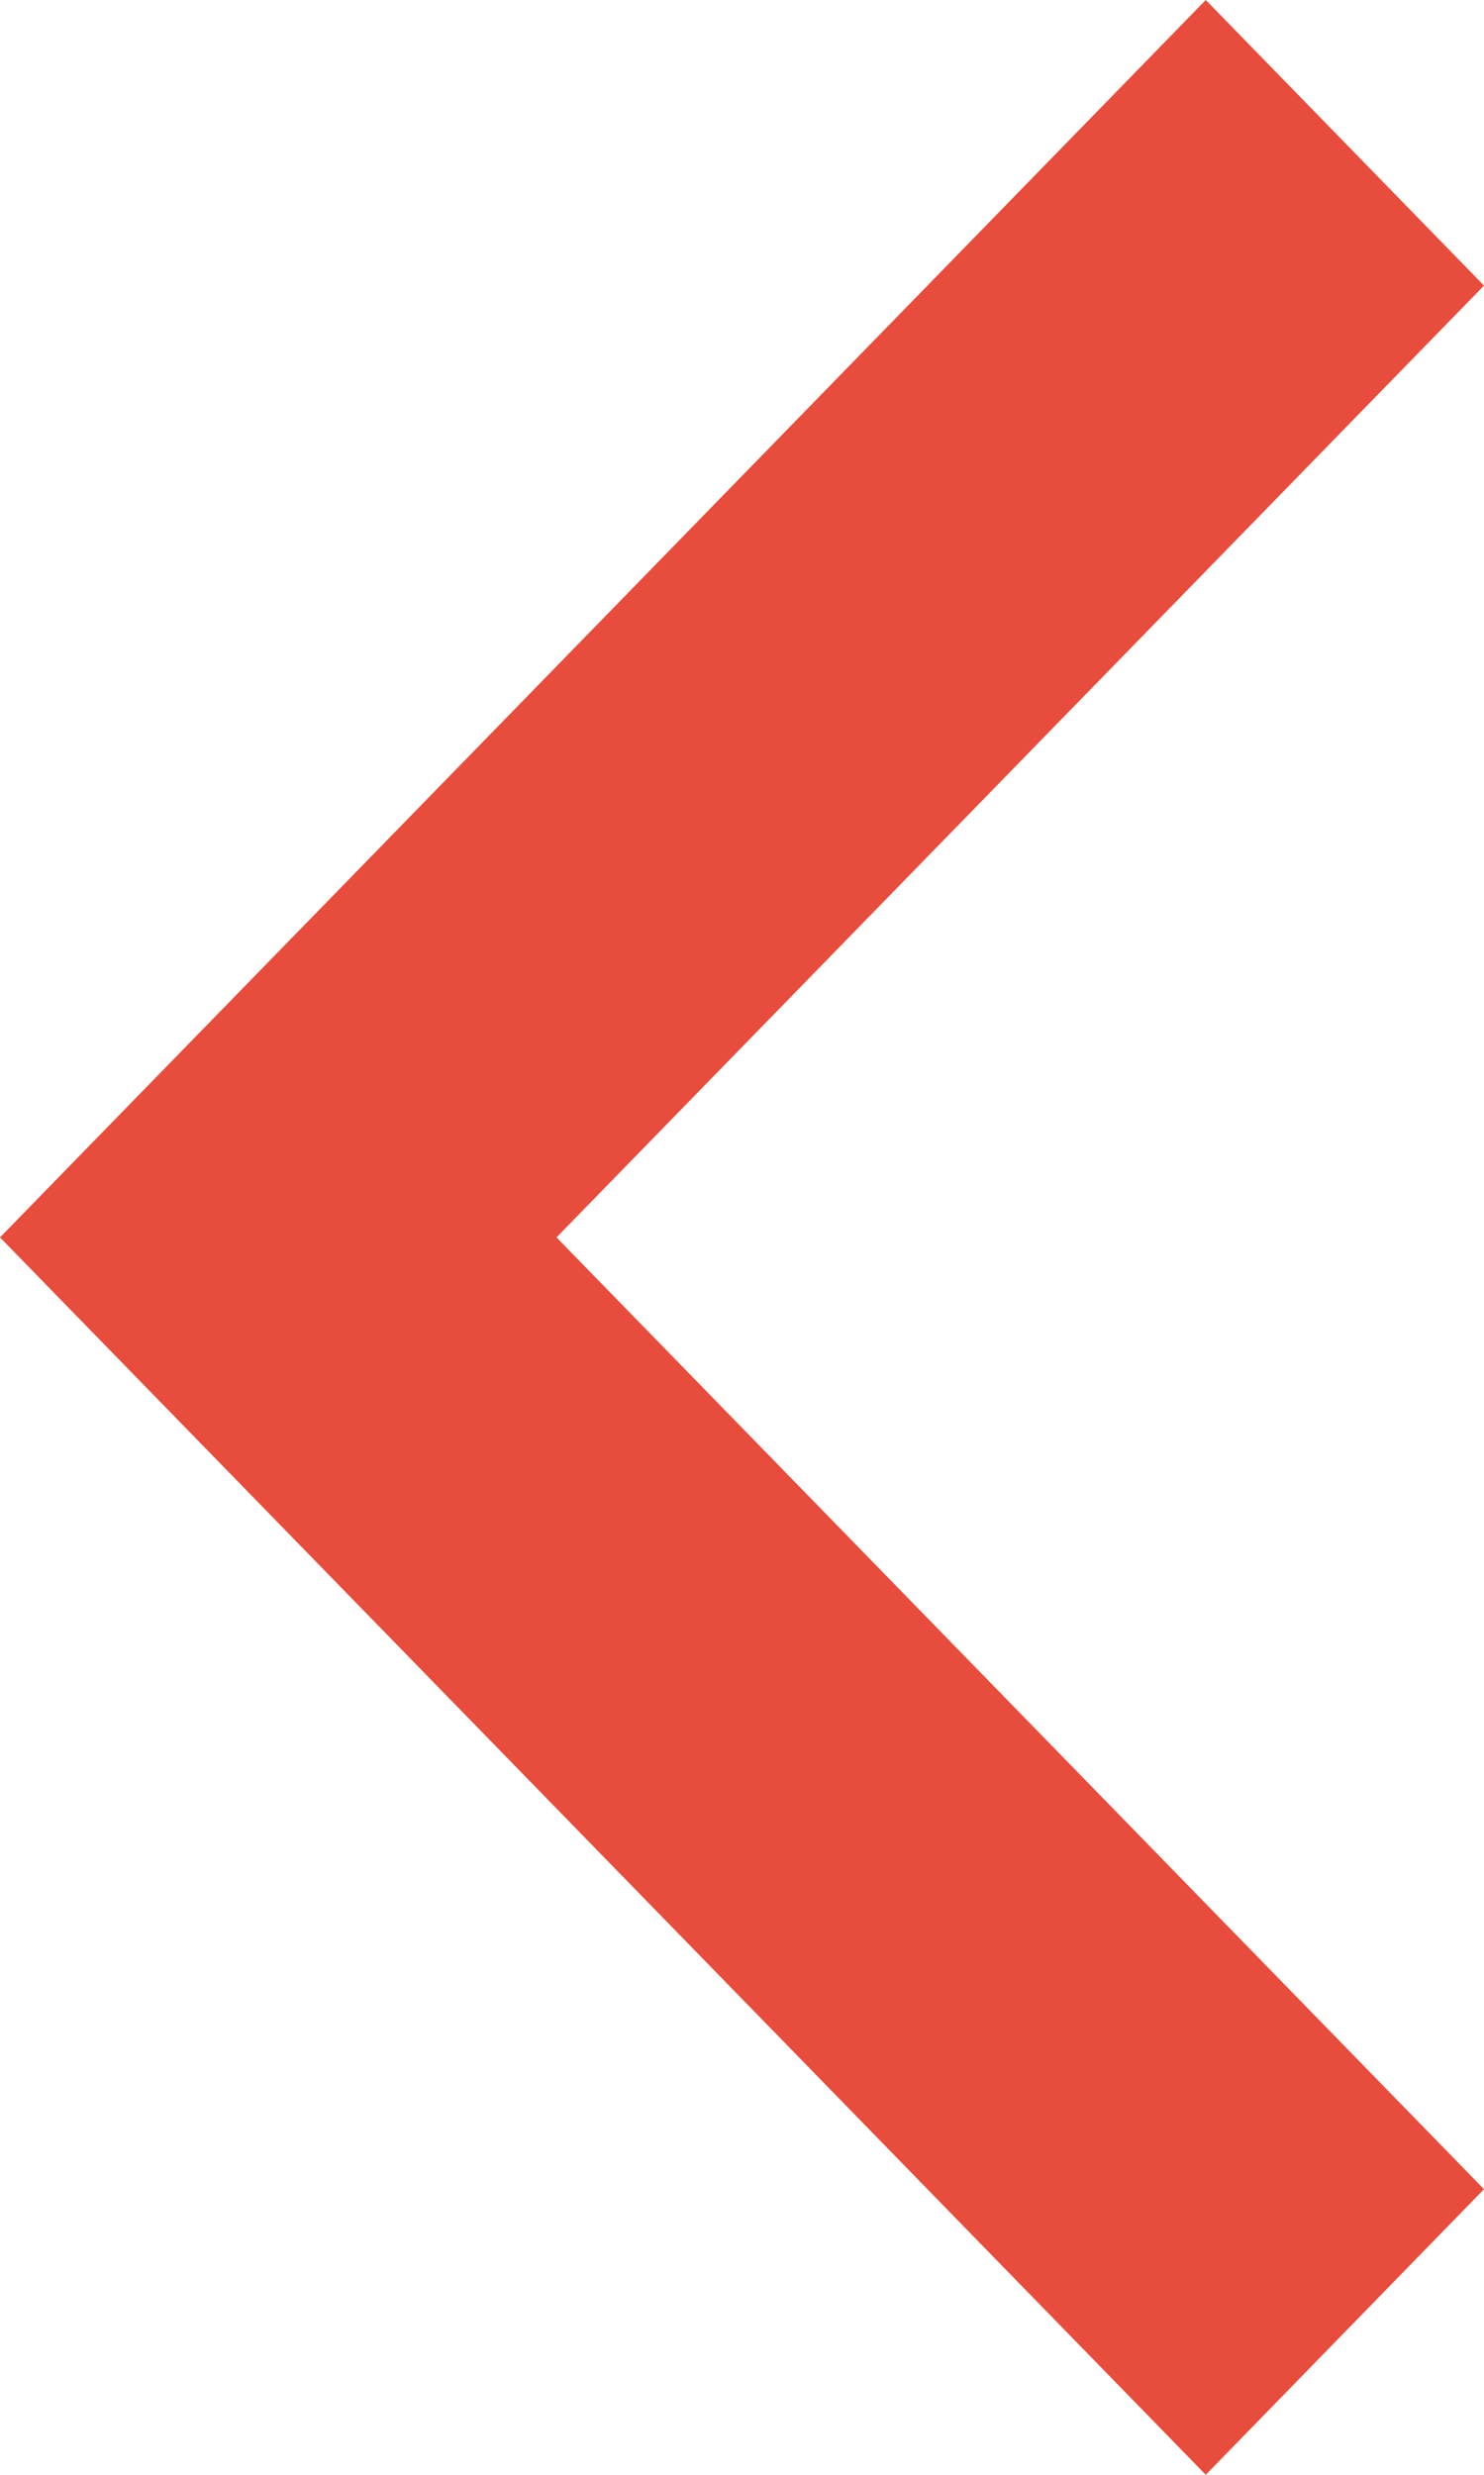 <?xml version="1.0" encoding="UTF-8" standalone="no"?>
<svg viewBox="0 0 6 10" version="1.1" xmlns="http://www.w3.org/2000/svg" xmlns:xlink="http://www.w3.org/1999/xlink">
    <g stroke="none" stroke-width="1" fill="none" fill-rule="evenodd">
        <g transform="translate(-1230, -567)" fill="#e74c3c">
            <g transform="translate(738, 178)">
                <g transform="translate(0, 340)">
                    <g transform="translate(466, 0)">
                        <polygon transform="translate(29, 54) rotate(-180) translate(-29, -54) " points="26 50.154 27.125 49 32 54 27.125 59 26 57.846 29.75 54"></polygon>
                    </g>
                </g>
            </g>
        </g>
    </g>
</svg>